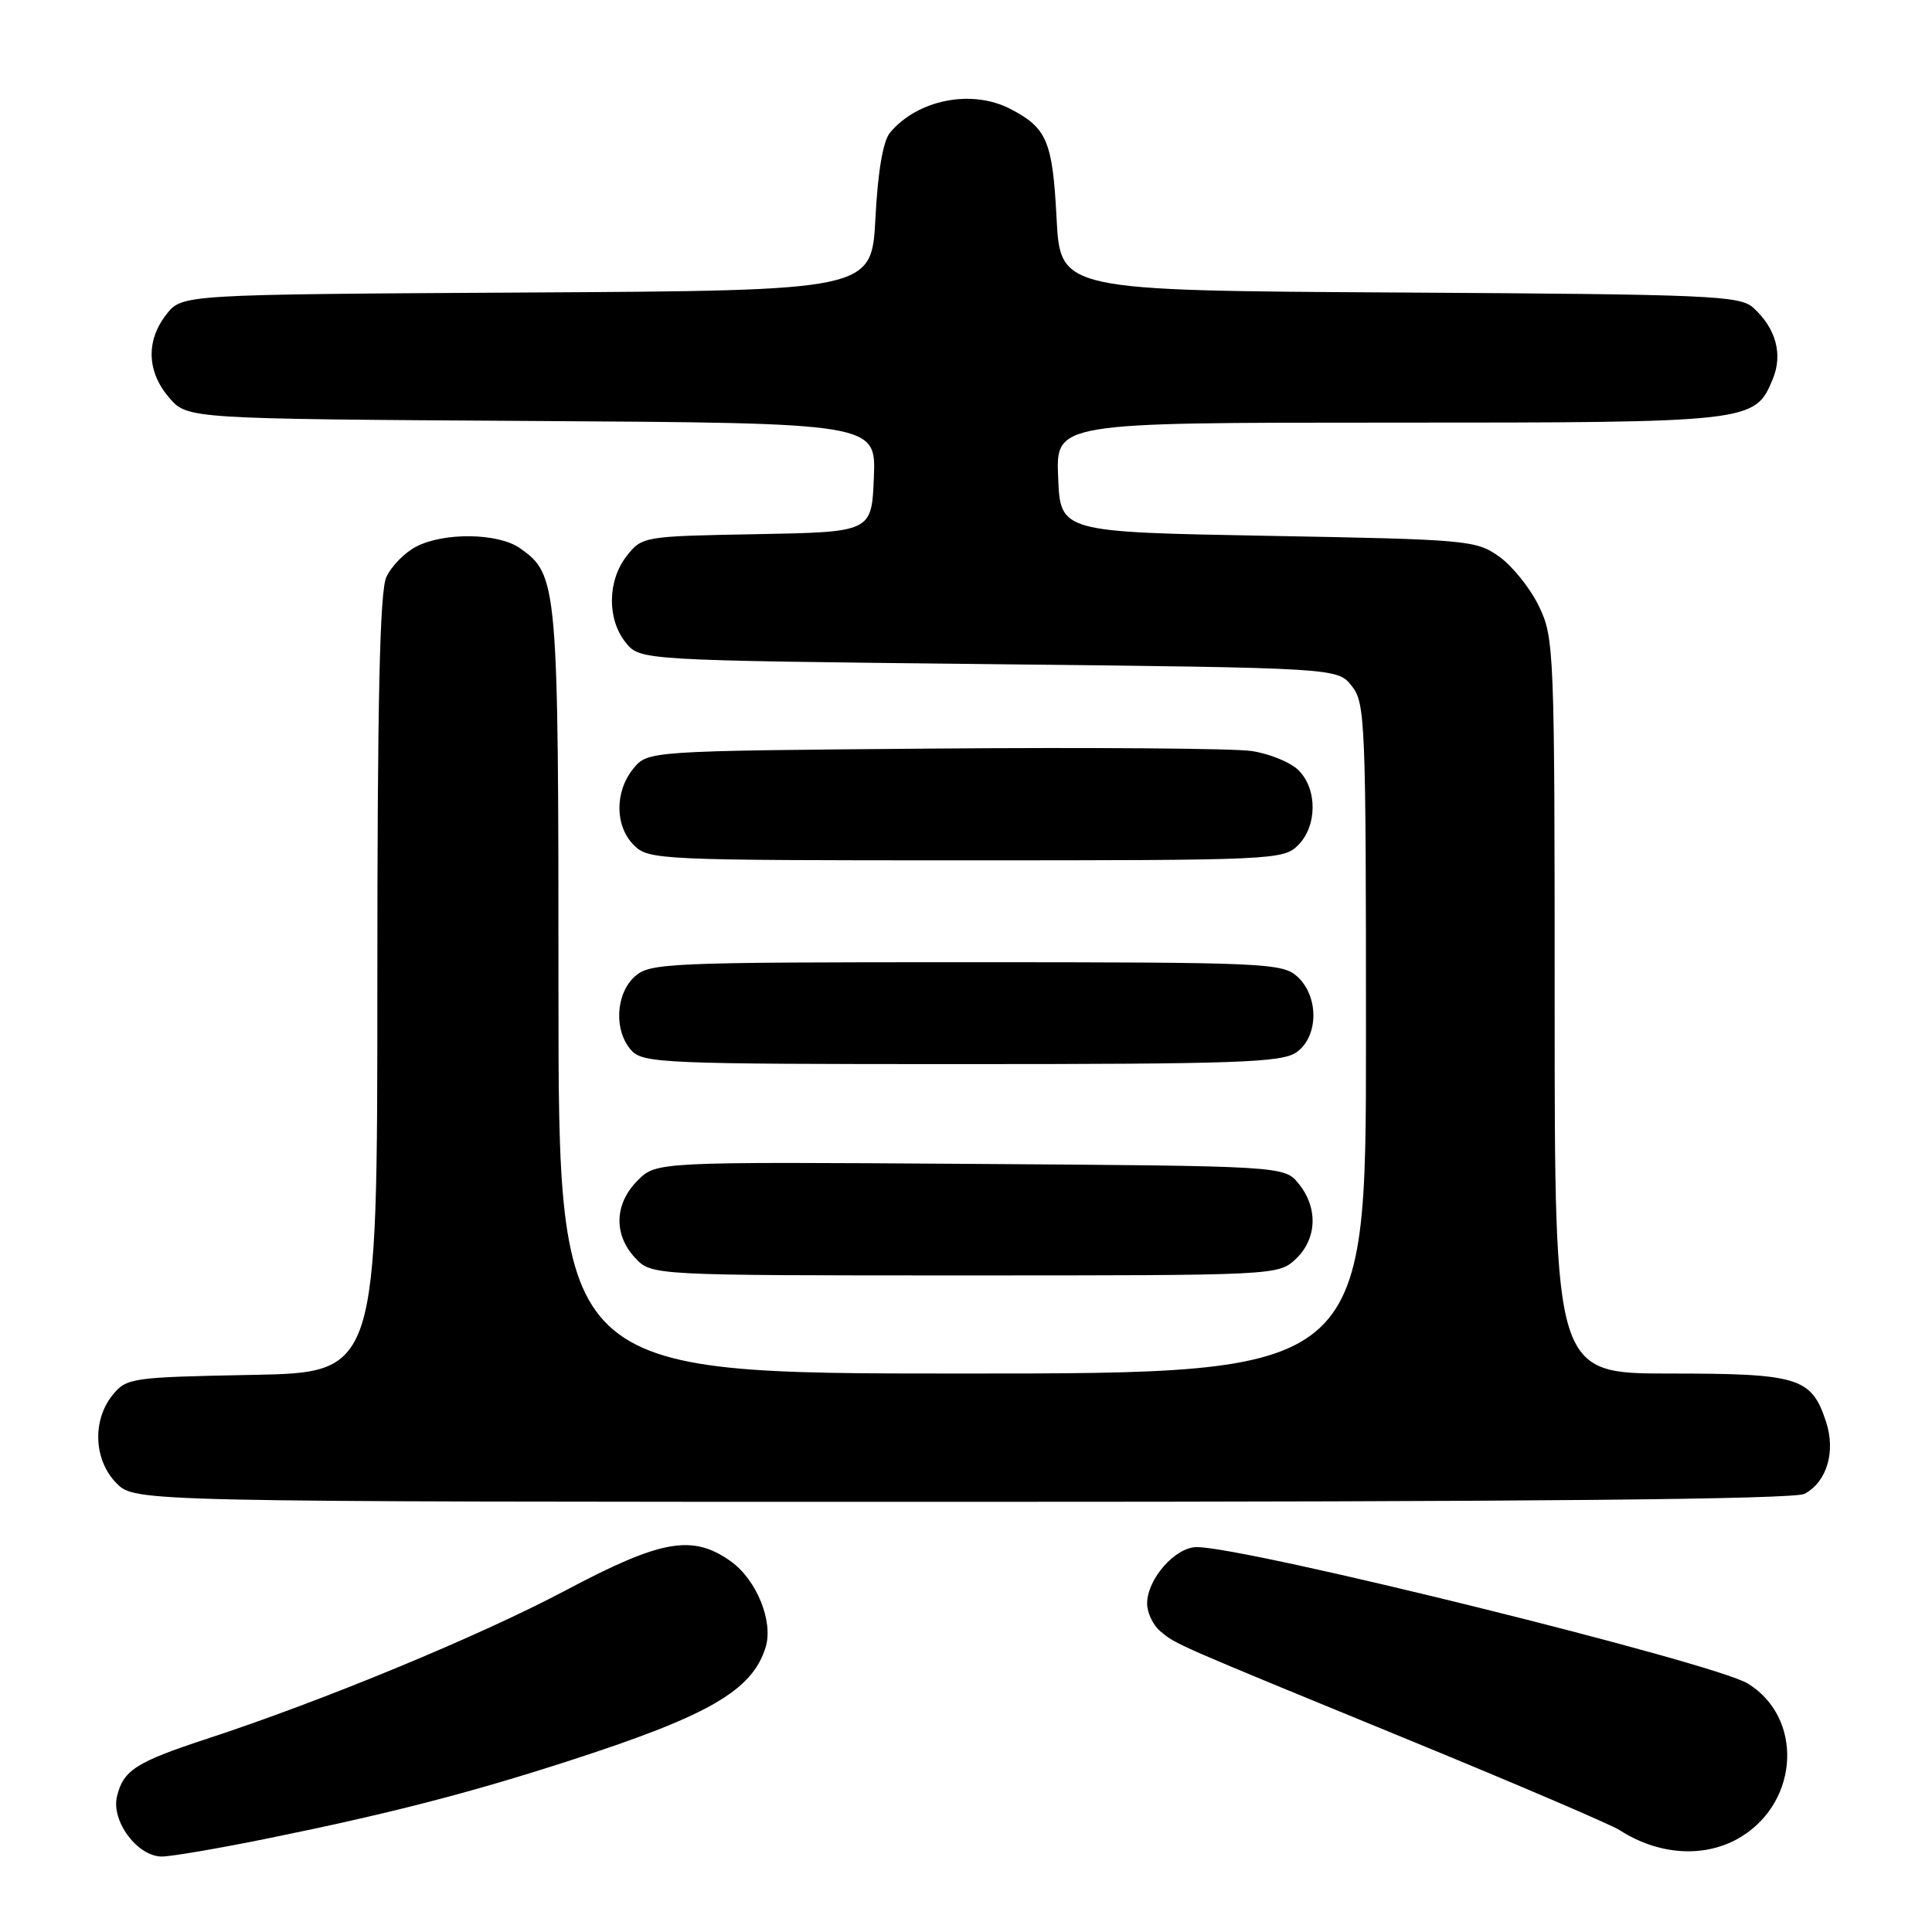 <?xml version="1.0" encoding="UTF-8" standalone="no"?>
<!DOCTYPE svg PUBLIC "-//W3C//DTD SVG 1.1//EN" "http://www.w3.org/Graphics/SVG/1.1/DTD/svg11.dtd" >
<svg xmlns="http://www.w3.org/2000/svg" xmlns:xlink="http://www.w3.org/1999/xlink" version="1.1" viewBox="0 0 256 256">
 <g >
 <path fill="currentColor"
d=" M 35.73 243.55 C 51.50 240.34 62.14 237.60 75.21 233.38 C 93.96 227.33 99.70 224.01 101.46 218.23 C 102.49 214.83 100.24 209.31 96.83 206.88 C 91.76 203.27 87.63 204.00 74.88 210.77 C 63.54 216.78 42.81 225.36 27.39 230.41 C 18.01 233.49 16.34 234.56 15.50 238.04 C 14.71 241.31 18.22 246.00 21.44 246.00 C 22.69 246.00 29.13 244.90 35.73 243.55 Z  M 230.80 243.33 C 238.47 238.53 238.89 227.54 231.58 223.07 C 227.04 220.31 165.22 205.00 158.58 205.00 C 155.72 205.00 152.00 209.23 152.00 212.48 C 152.00 213.70 152.79 215.35 153.75 216.15 C 155.87 217.92 155.30 217.67 187.00 230.68 C 201.03 236.44 213.45 241.76 214.62 242.51 C 219.92 245.92 226.14 246.23 230.80 243.33 Z  M 239.11 197.94 C 242.08 196.35 243.27 192.34 241.95 188.36 C 240.03 182.52 238.32 182.00 221.28 182.00 C 206.00 182.00 206.00 182.00 206.00 133.32 C 206.00 86.01 205.94 84.51 203.91 80.32 C 202.77 77.95 200.40 75.00 198.66 73.76 C 195.61 71.58 194.54 71.48 168.00 71.00 C 140.50 70.50 140.50 70.50 140.21 63.25 C 139.91 56.00 139.91 56.00 184.01 56.00 C 232.21 56.00 232.53 55.96 234.90 50.23 C 236.27 46.94 235.31 43.47 232.30 40.76 C 230.53 39.17 226.50 39.00 185.43 38.76 C 140.50 38.50 140.50 38.50 140.00 28.90 C 139.47 18.69 138.73 16.95 133.87 14.43 C 128.75 11.78 121.58 13.20 117.93 17.58 C 117.01 18.69 116.32 22.69 116.00 28.90 C 115.50 38.50 115.50 38.50 69.81 38.76 C 24.13 39.02 24.13 39.02 22.06 41.64 C 19.32 45.13 19.45 49.25 22.41 52.69 C 24.83 55.50 24.83 55.50 70.46 55.78 C 116.09 56.06 116.09 56.06 115.79 63.28 C 115.50 70.50 115.50 70.50 100.30 70.78 C 85.26 71.05 85.08 71.08 83.05 73.66 C 80.48 76.93 80.42 82.06 82.91 85.14 C 84.82 87.50 84.82 87.50 131.00 88.00 C 177.18 88.50 177.18 88.50 179.09 90.86 C 180.91 93.11 181.00 95.41 181.00 137.61 C 181.00 182.00 181.00 182.00 127.50 182.00 C 74.00 182.00 74.00 182.00 74.00 131.47 C 74.00 77.21 73.91 76.15 68.88 72.63 C 66.01 70.62 58.84 70.51 55.15 72.43 C 53.63 73.21 51.85 75.03 51.19 76.47 C 50.32 78.40 50.00 92.77 50.00 130.48 C 50.00 181.87 50.00 181.87 33.41 182.18 C 17.36 182.49 16.76 182.58 14.91 184.86 C 12.19 188.23 12.43 193.52 15.45 196.55 C 17.91 199.00 17.91 199.00 127.52 199.00 C 202.87 199.00 237.75 198.67 239.11 197.94 Z  M 171.69 166.83 C 174.51 164.17 174.68 160.06 172.09 156.86 C 170.18 154.50 170.18 154.50 128.58 154.22 C 86.97 153.94 86.97 153.94 84.49 156.42 C 81.40 159.51 81.28 163.60 84.17 166.69 C 86.35 169.00 86.35 169.00 127.86 169.00 C 169.10 169.00 169.39 168.99 171.69 166.83 Z  M 171.78 139.44 C 174.73 137.38 174.79 132.03 171.90 129.40 C 169.90 127.60 167.69 127.50 128.00 127.50 C 88.31 127.50 86.10 127.60 84.10 129.40 C 81.56 131.71 81.33 136.60 83.65 139.17 C 85.21 140.89 87.89 141.00 127.43 141.00 C 163.94 141.00 169.85 140.79 171.78 139.44 Z  M 172.00 112.00 C 174.54 109.46 174.58 104.58 172.07 102.07 C 171.01 101.01 168.20 99.86 165.82 99.51 C 163.44 99.16 144.47 99.02 123.66 99.19 C 85.82 99.50 85.82 99.50 83.91 101.86 C 81.43 104.92 81.47 109.47 84.00 112.00 C 85.94 113.94 87.33 114.00 128.00 114.00 C 168.67 114.00 170.06 113.94 172.00 112.00 Z "/>
</g>
</svg>